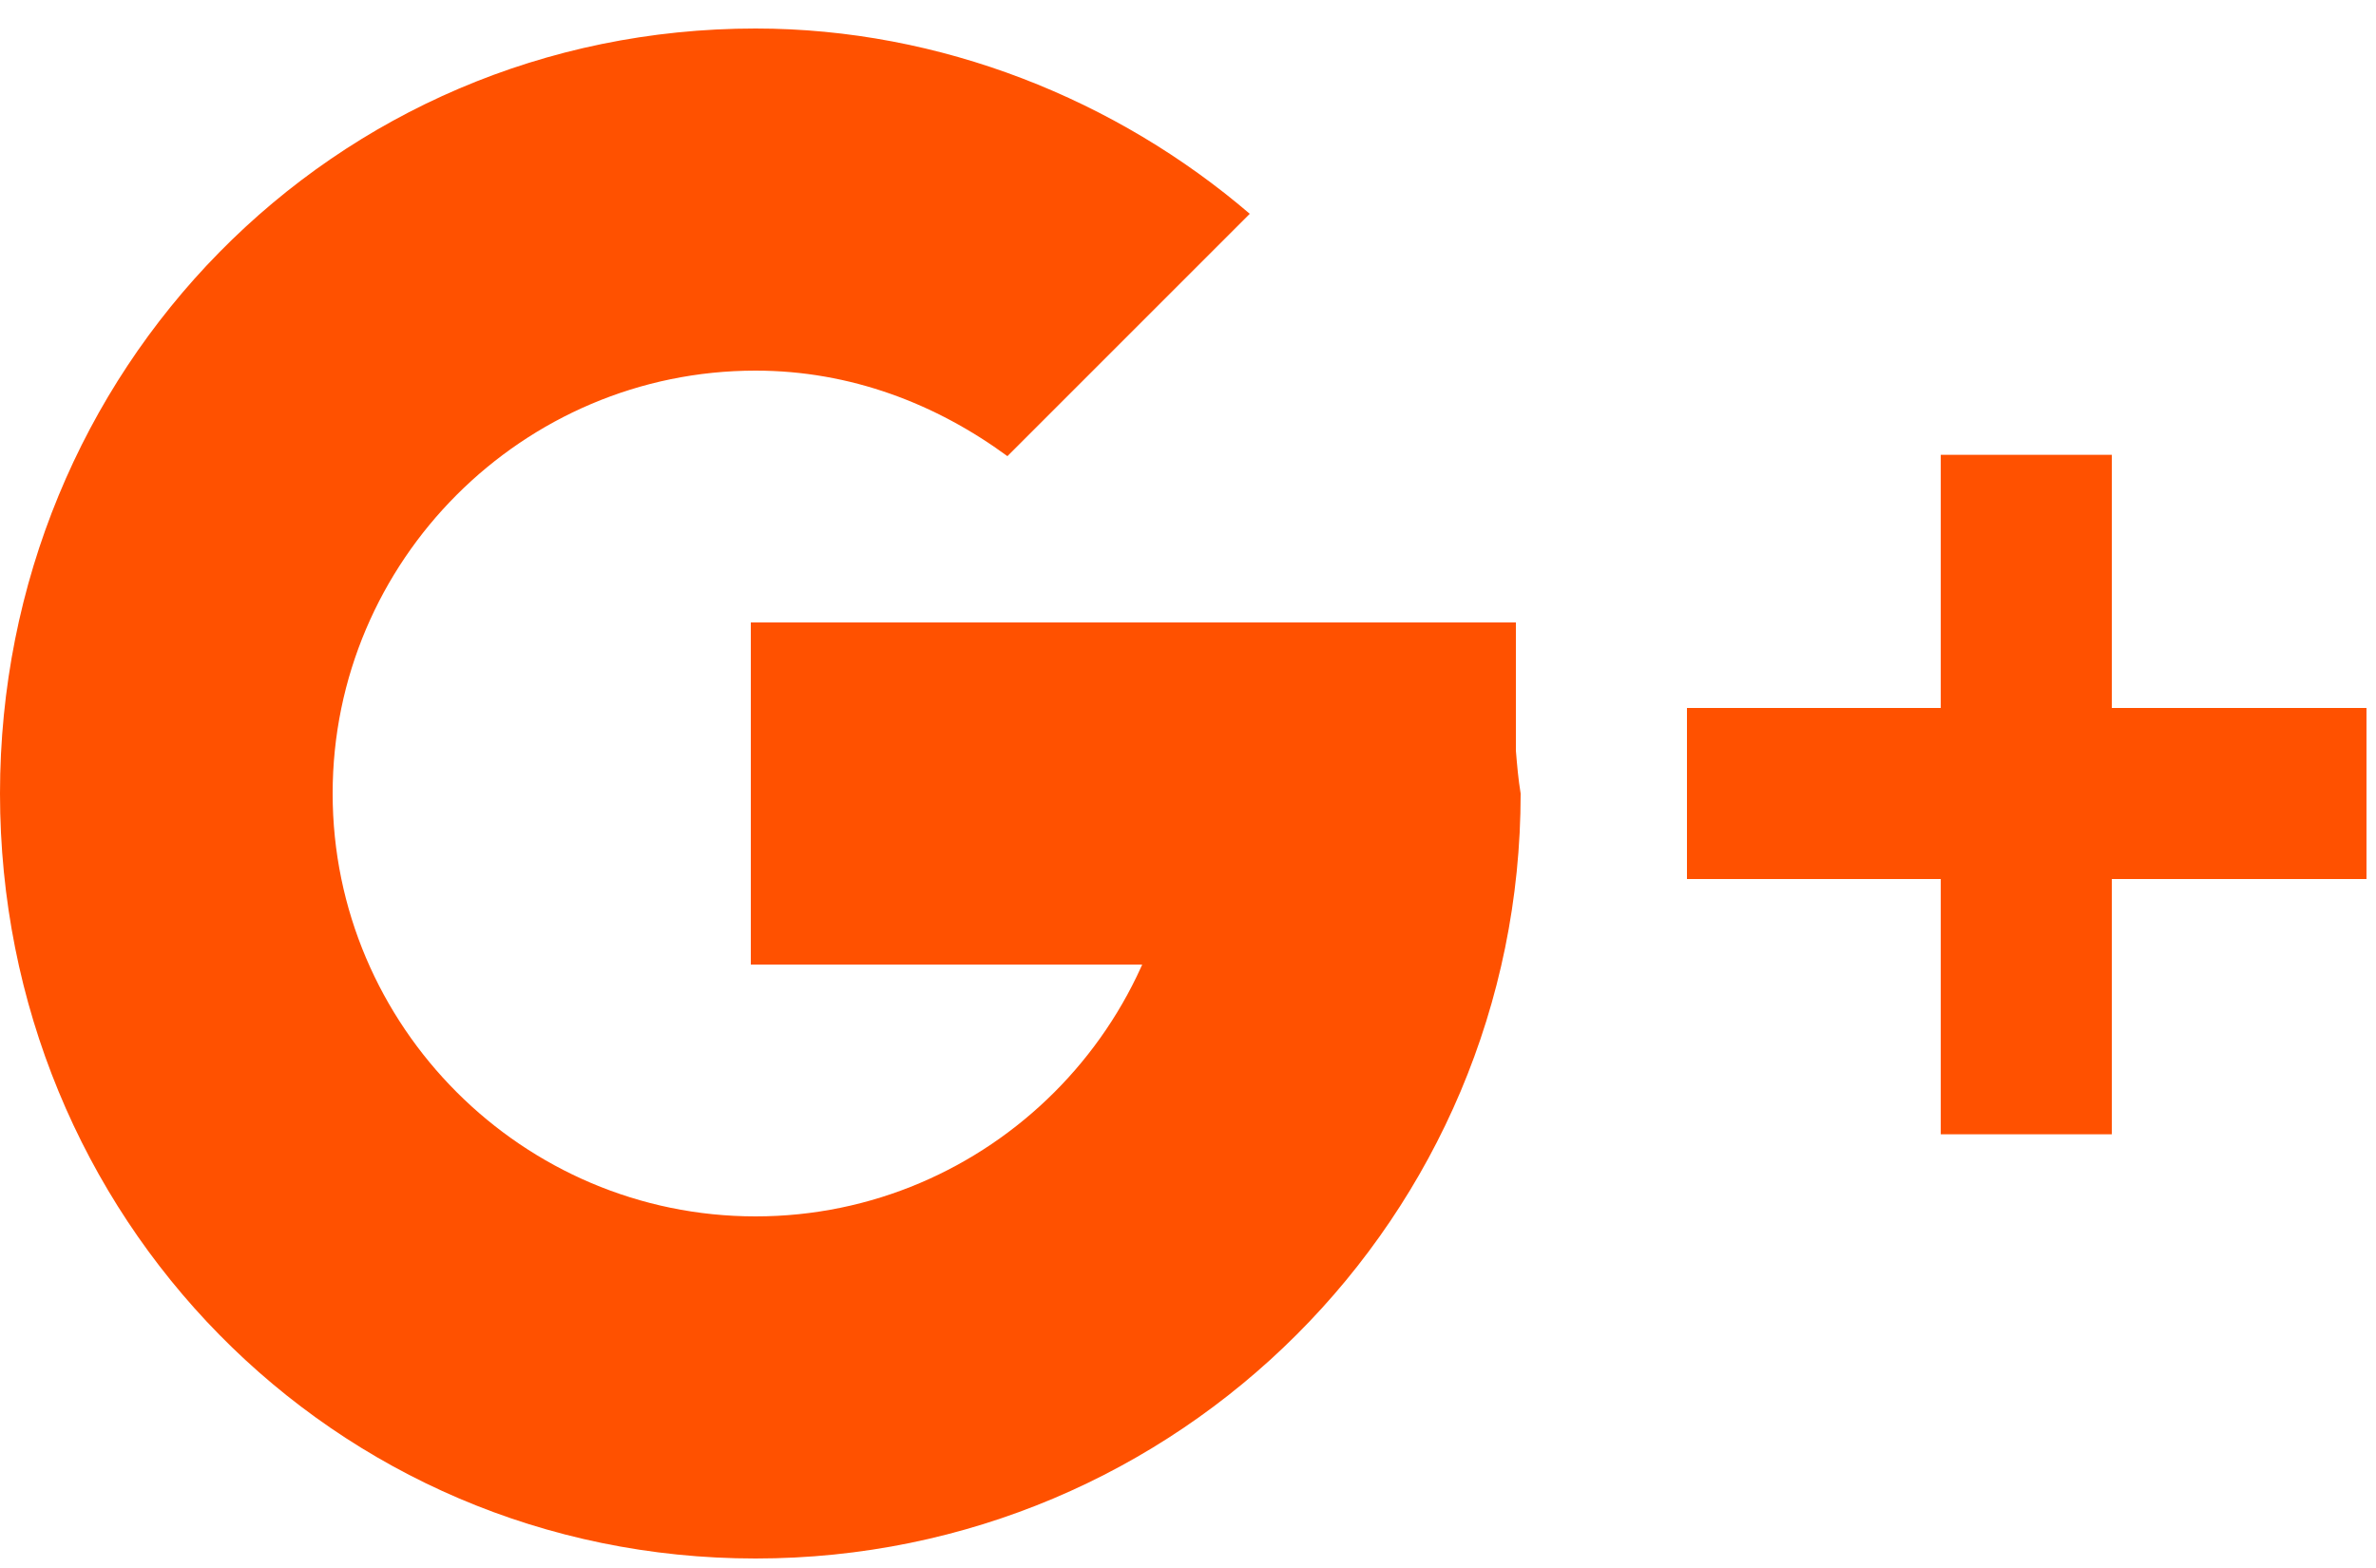 <svg width="50" height="33" viewBox="0 0 50 33" fill="none" xmlns="http://www.w3.org/2000/svg">
<path d="M31.8 14.9H24.6C24.7 15.5 24.8 16.1 24.8 16.7C24.8 21.6 20.8 25.6 15.9 25.6C11 25.6 7 21.6 7 16.7C7 11.8 11 7.8 15.9 7.8C17.9 7.8 19.7 8.5 21.2 9.6L26.3 4.5C23.5 2.1 19.8 0.6 15.9 0.6C7 0.6 0 7.8 0 16.7C0 25.6 7 32.8 15.9 32.8C24.8 32.8 32 25.6 32 16.7C31.9 16.1 31.9 15.5 31.8 14.9Z" fill="#FF5100"/>
<path d="M49.8 14.9H35.5V18.5H49.8V14.9Z" fill="#FF5100"/>
<path d="M40.841 9.572V23.872H44.441V9.572H40.841Z" fill="#FF5100"/>
<path d="M30.1 18.5L31.9 16.7V13.1H15.8V20.3H29.3C29.7 19.4 30.1 18.5 30.1 18.5Z" fill="#FF5100"/>
</svg>

